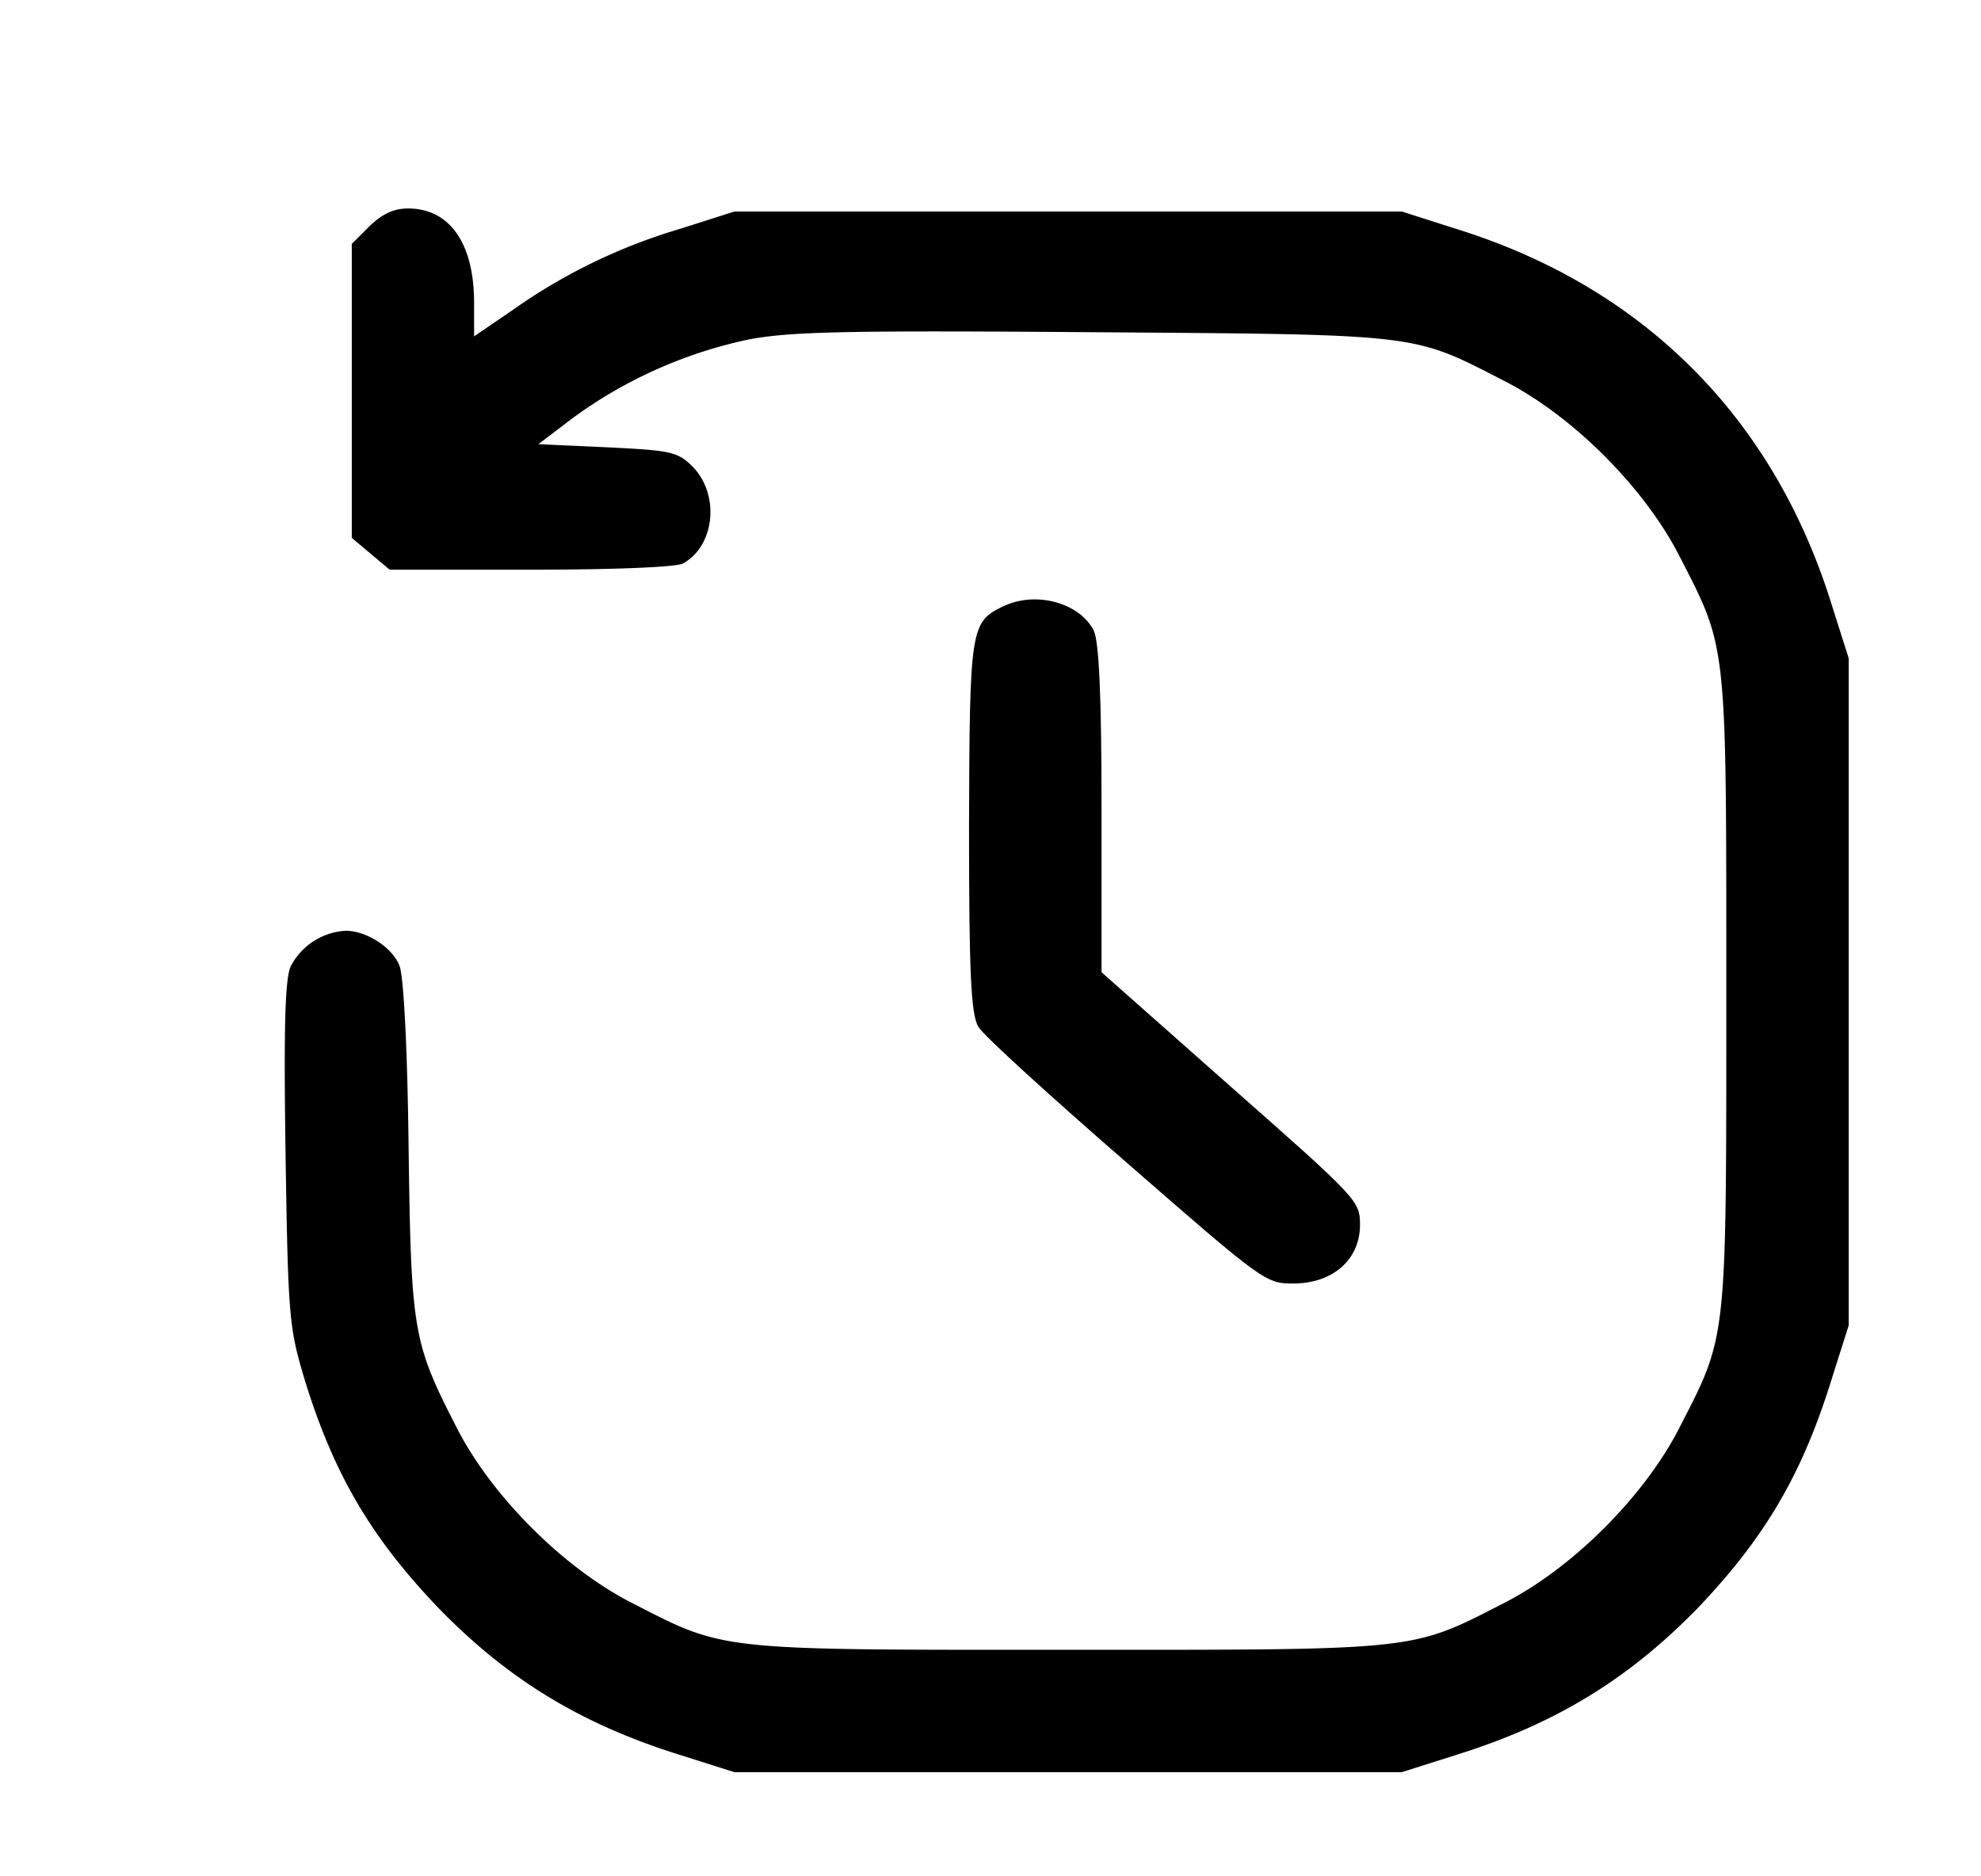 <svg xmlns="http://www.w3.org/2000/svg" width="19" height="18" fill="currentColor" viewBox="0 0 19 18">
  <path fill="currentColor" d="m3.544 2.17-.17.17v2.82l.181.152.182.153h1.345c.816 0 1.398-.024 1.468-.059.312-.17.359-.68.077-.945-.135-.13-.218-.141-.805-.17l-.658-.03.323-.246a4.394 4.394 0 0 1 1.692-.758c.399-.076.94-.088 3.312-.07 3.177.023 3.048.012 3.952.475.646.335 1.321 1.01 1.656 1.656.47.916.458.798.458 4.198 0 3.399.012 3.281-.458 4.197-.335.646-1.01 1.321-1.656 1.656-.916.47-.799.458-4.199.458s-3.283.012-4.199-.458c-.646-.335-1.321-1.01-1.656-1.656-.428-.833-.446-.927-.47-2.7-.011-.951-.047-1.65-.088-1.75-.07-.176-.317-.334-.516-.334a.634.634 0 0 0-.529.346c-.053.13-.065.599-.047 1.808.024 1.568.035 1.656.182 2.149.276.898.628 1.503 1.269 2.178.669.693 1.374 1.127 2.337 1.427l.517.164h6.4l.517-.164c.963-.3 1.668-.734 2.338-1.427.634-.67.986-1.268 1.268-2.178l.164-.517v-6.4l-.164-.517c-.558-1.796-1.809-3.047-3.606-3.604l-.516-.165H7.044l-.517.165a5.46 5.46 0 0 0-1.61.78l-.37.253v-.323c0-.57-.234-.904-.633-.904-.141 0-.247.053-.37.17Z"/>
  <path fill="currentColor" d="M9.618 5.818c-.311.15-.318.217-.324 2.11 0 1.421.019 1.8.089 1.922.05.084.693.669 1.424 1.304 1.309 1.142 1.334 1.159 1.595 1.159.381 0 .642-.229.642-.563 0-.229-.02-.25-1.24-1.326l-1.239-1.097V7.756c0-1.097-.025-1.61-.076-1.71-.14-.267-.56-.379-.87-.228Z"/>
</svg>
